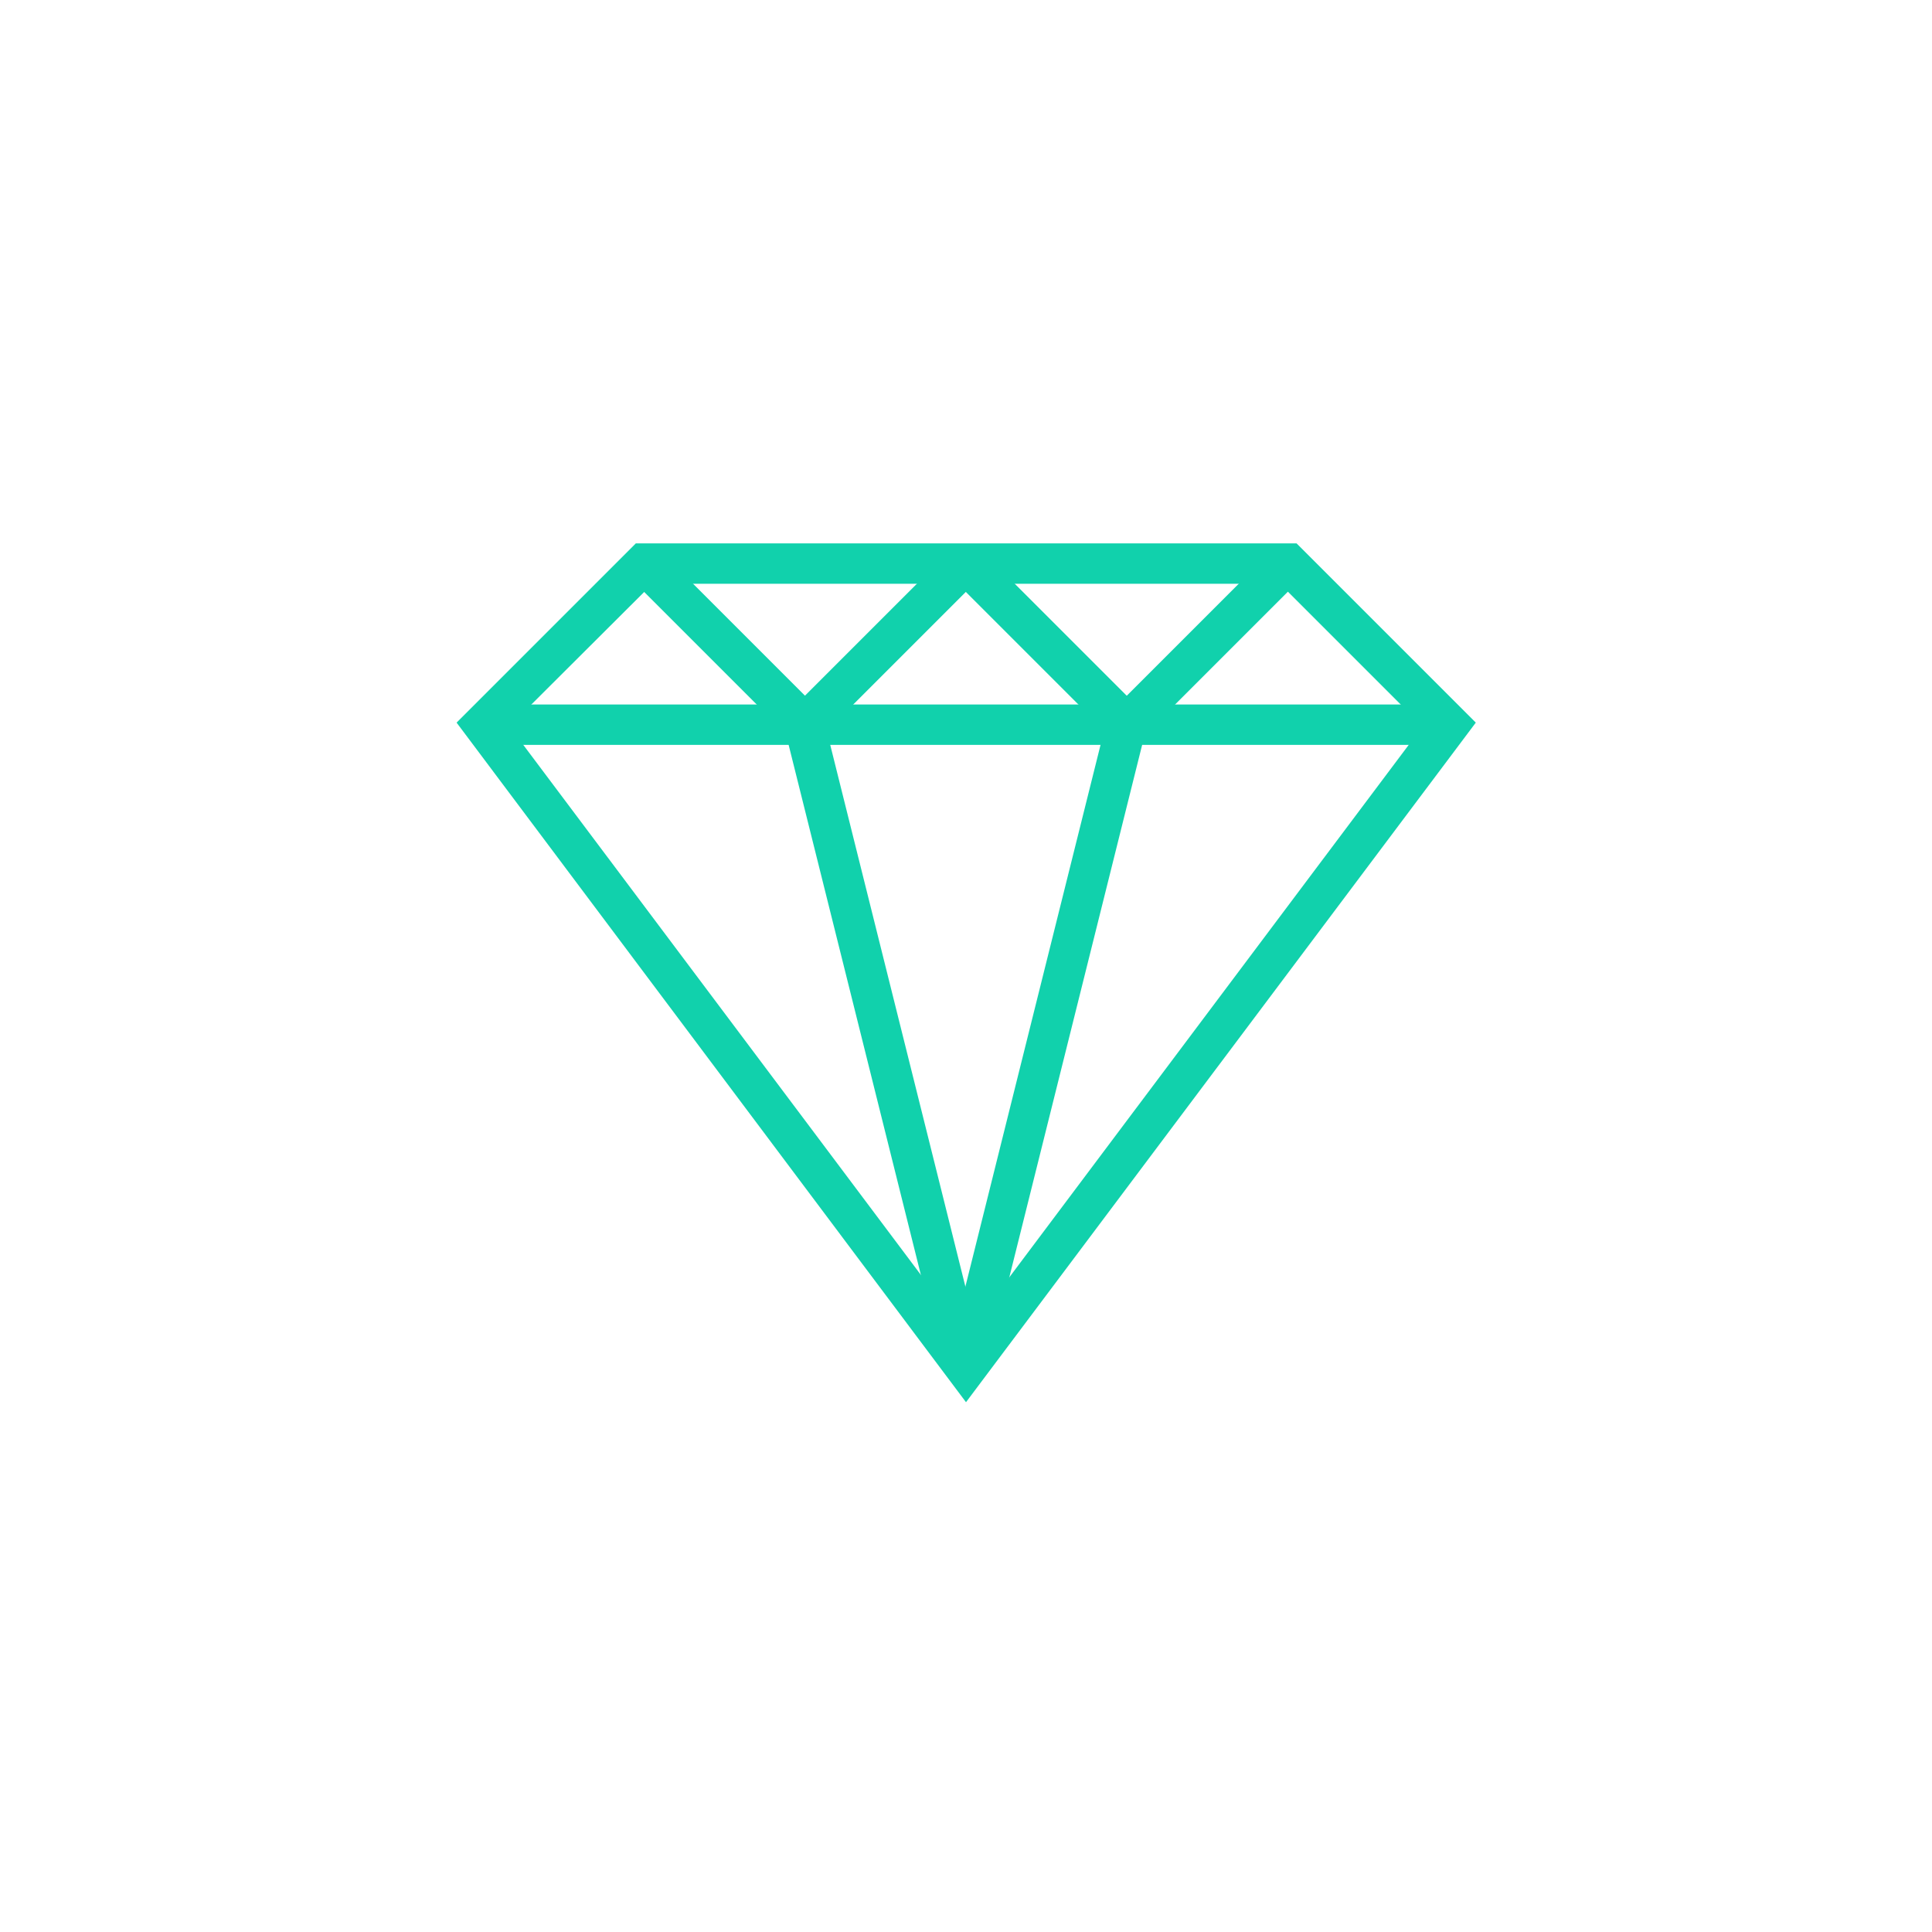 <?xml version="1.0" encoding="utf-8"?>
<!-- Generator: Adobe Illustrator 21.0.0, SVG Export Plug-In . SVG Version: 6.00 Build 0)  -->
<svg version="1.1" id="Layer_1" xmlns="http://www.w3.org/2000/svg" xmlns:xlink="http://www.w3.org/1999/xlink" x="0px" y="0px"
	 viewBox="0 0 512 512" style="enable-background:new 0 0 512 512;" xml:space="preserve">
<style type="text/css">
	.st0{fill:#11D1AC;}
</style>
<g id="Layer_87">
	<g>
		<g>
			<g>
				<rect x="128" y="186.7" class="st0" width="256" height="10.7"/>
			</g>
			<g>
				
					<rect x="186.7" y="140.5" transform="matrix(0.707 -0.707 0.707 0.707 -64.402 185.753)" class="st0" width="10.7" height="60.3"/>
			</g>
			<g>
				
					<rect x="204.5" y="165.3" transform="matrix(0.707 -0.707 0.707 0.707 -51.954 215.905)" class="st0" width="60.3" height="10.7"/>
			</g>
			<g>
				
					<rect x="272" y="140.5" transform="matrix(0.707 -0.707 0.707 0.707 -39.435 246.087)" class="st0" width="10.7" height="60.3"/>
			</g>
			<g>
				
					<rect x="289.8" y="165.3" transform="matrix(0.707 -0.707 0.707 0.707 -26.981 276.228)" class="st0" width="60.3" height="10.7"/>
			</g>
			<g>
				
					<rect x="229.3" y="189.4" transform="matrix(0.97 -0.242 0.242 0.97 -60.255 65.183)" class="st0" width="10.7" height="175.9"/>
			</g>
			<g>
				
					<rect x="189.4" y="272" transform="matrix(0.242 -0.97 0.97 0.242 -58.911 479.196)" class="st0" width="175.9" height="10.7"/>
			</g>
			<g>
				<path class="st0" d="M256,371.6L121,191.5l47.5-47.5h175.1l47.5,47.5L256,371.6z M135,192.5l121,161.3l121-161.3l-37.8-37.8
					H172.9L135,192.5z"/>
			</g>
		</g>
	</g>
</g>
<g id="Layer_1_1_">
</g>
</svg>
